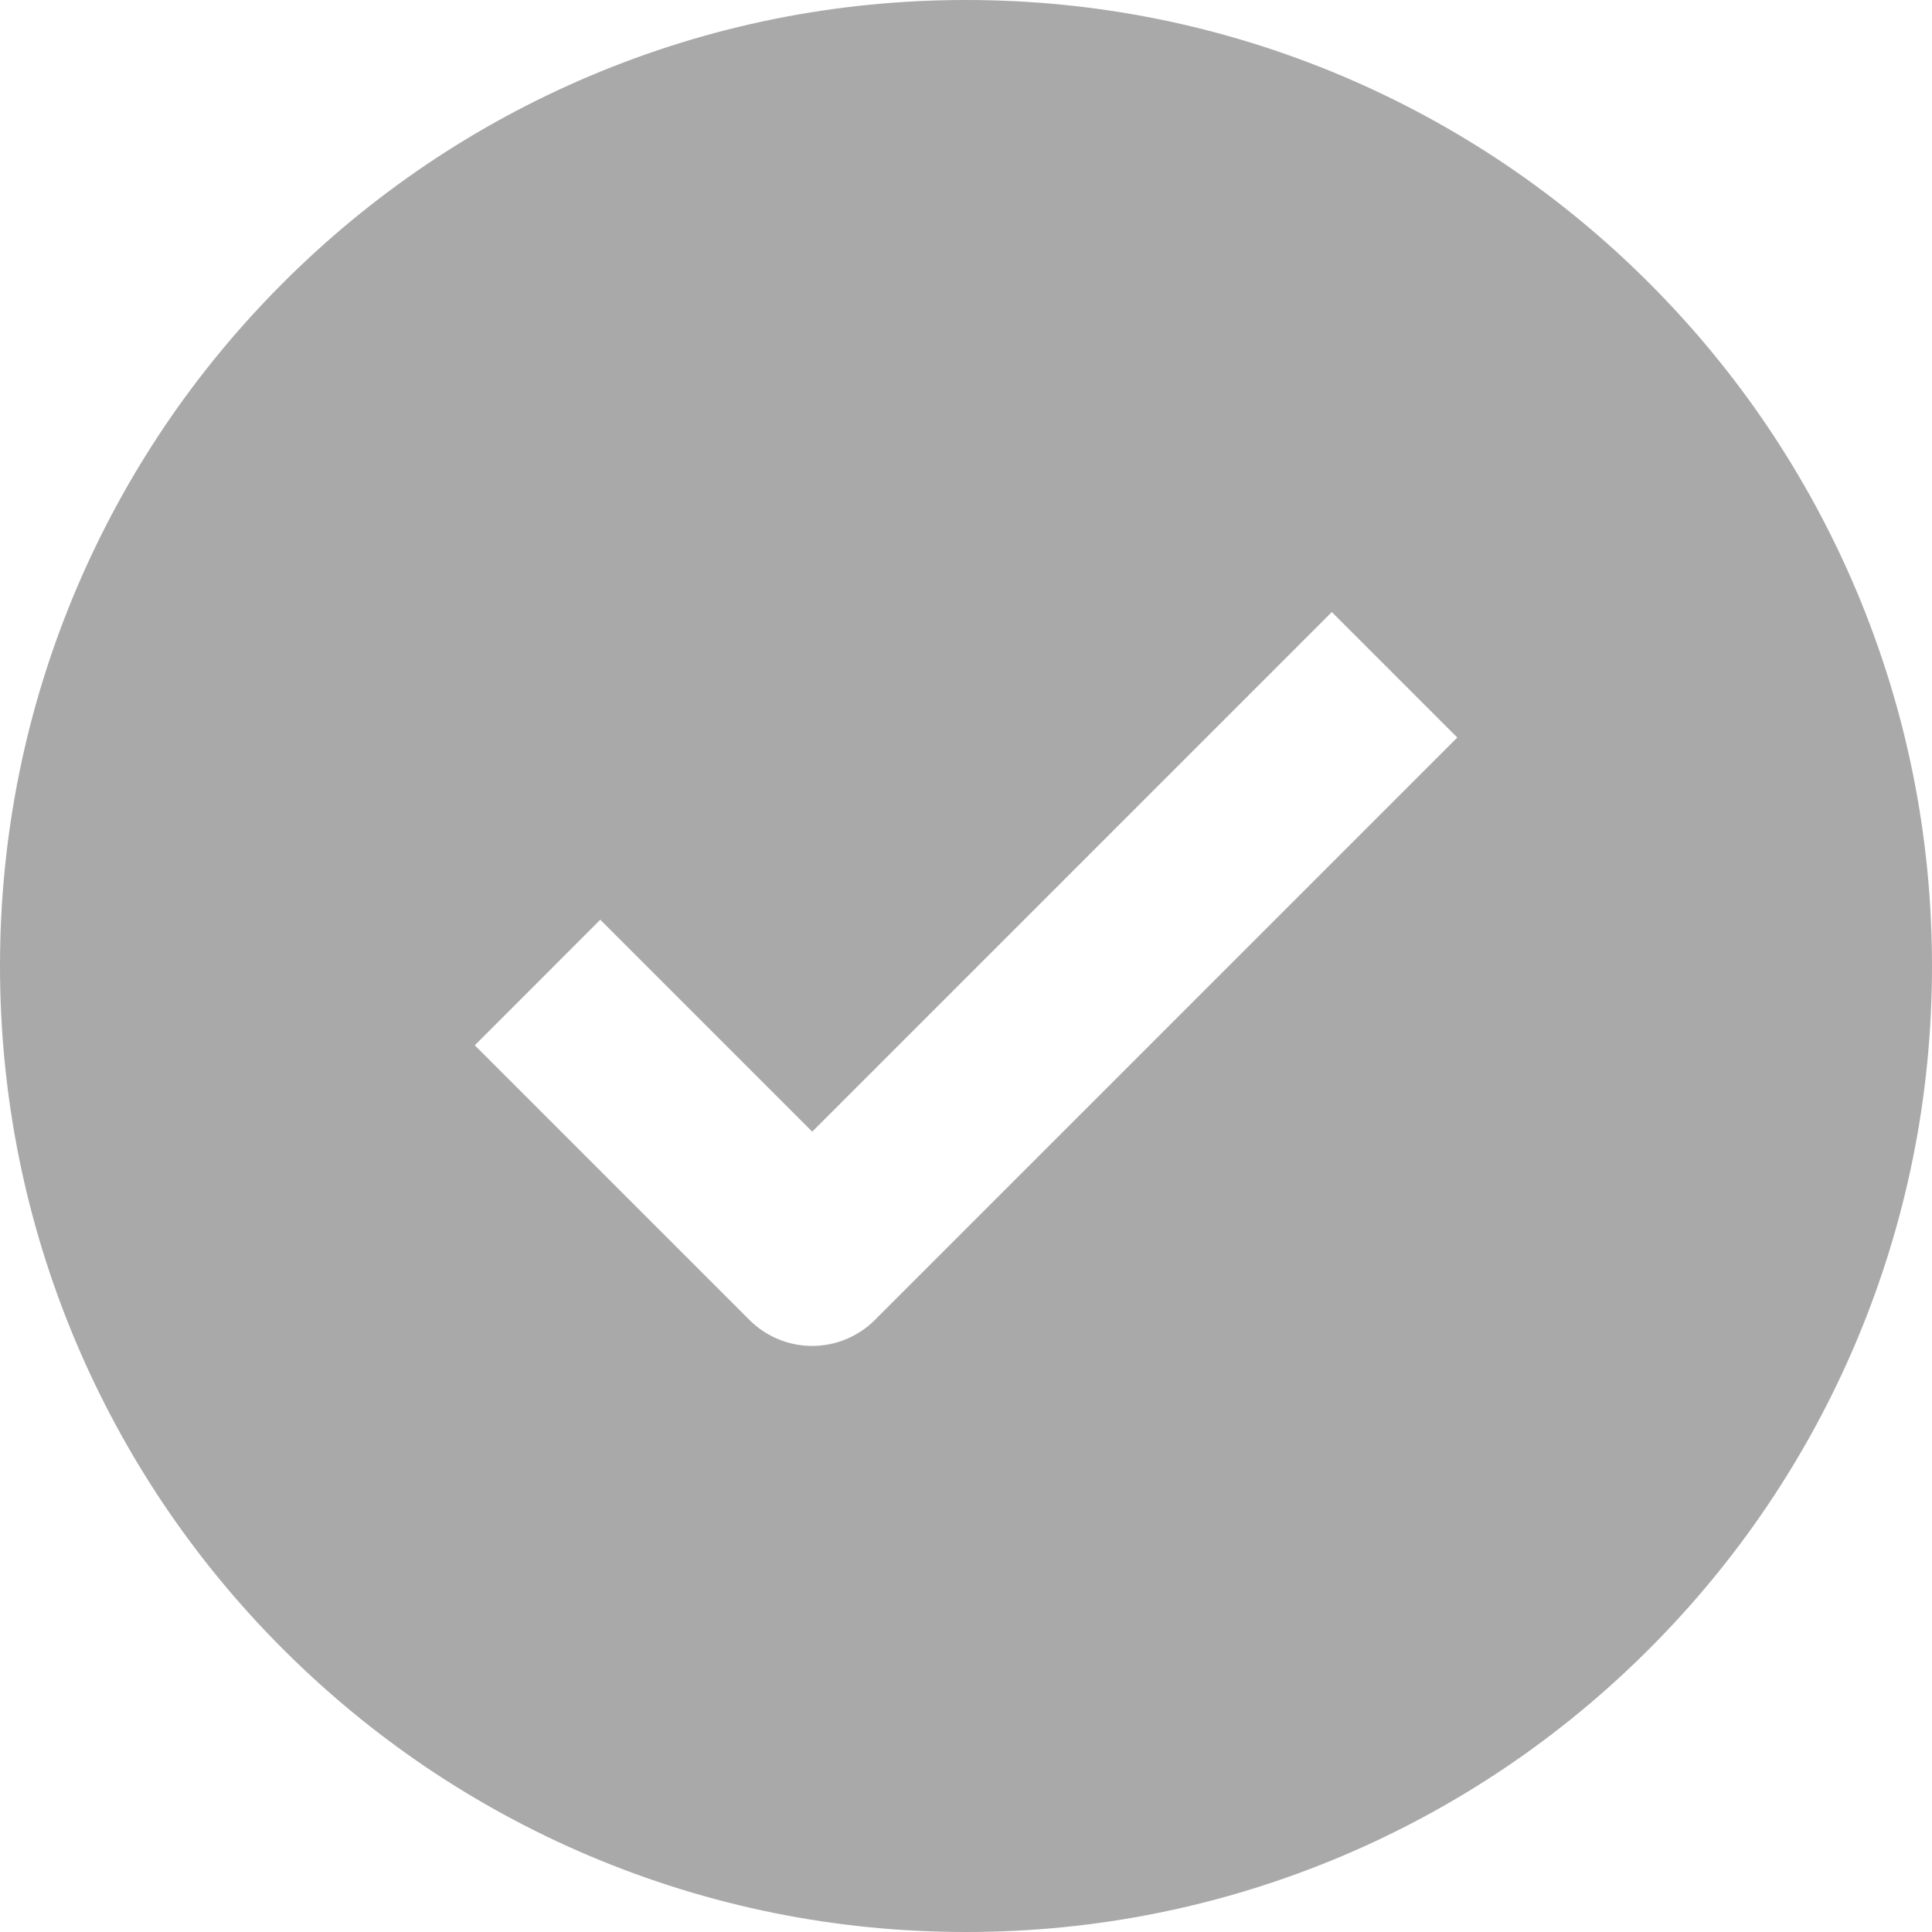 <svg width="20" height="20" viewBox="0 0 20 20" fill="none" xmlns="http://www.w3.org/2000/svg">
<path d="M19.214 6.107C18.71 4.917 17.989 3.847 17.071 2.929C16.153 2.011 15.083 1.29 13.893 0.786C12.659 0.265 11.35 0 10 0C8.65 0 7.341 0.265 6.107 0.786C4.917 1.29 3.847 2.011 2.929 2.929C2.011 3.847 1.29 4.917 0.786 6.107C0.265 7.341 0 8.65 0 10C0 11.35 0.265 12.659 0.786 13.893C1.29 15.083 2.011 16.153 2.929 17.071C3.847 17.989 4.917 18.71 6.107 19.214C7.341 19.735 8.65 20 10 20C11.35 20 12.659 19.735 13.893 19.214C15.083 18.71 16.153 17.989 17.071 17.071C17.989 16.153 18.71 15.083 19.214 13.893C19.735 12.659 20 11.35 20 10C20 8.65 19.735 7.341 19.214 6.107ZM9.057 13.664C8.885 13.836 8.651 13.933 8.408 13.933C8.164 13.933 7.93 13.836 7.758 13.664L4.915 10.821L6.214 9.521L8.408 11.715L13.787 6.336L15.086 7.635L9.057 13.664Z" fill="#A9A9A9"/>
</svg>

